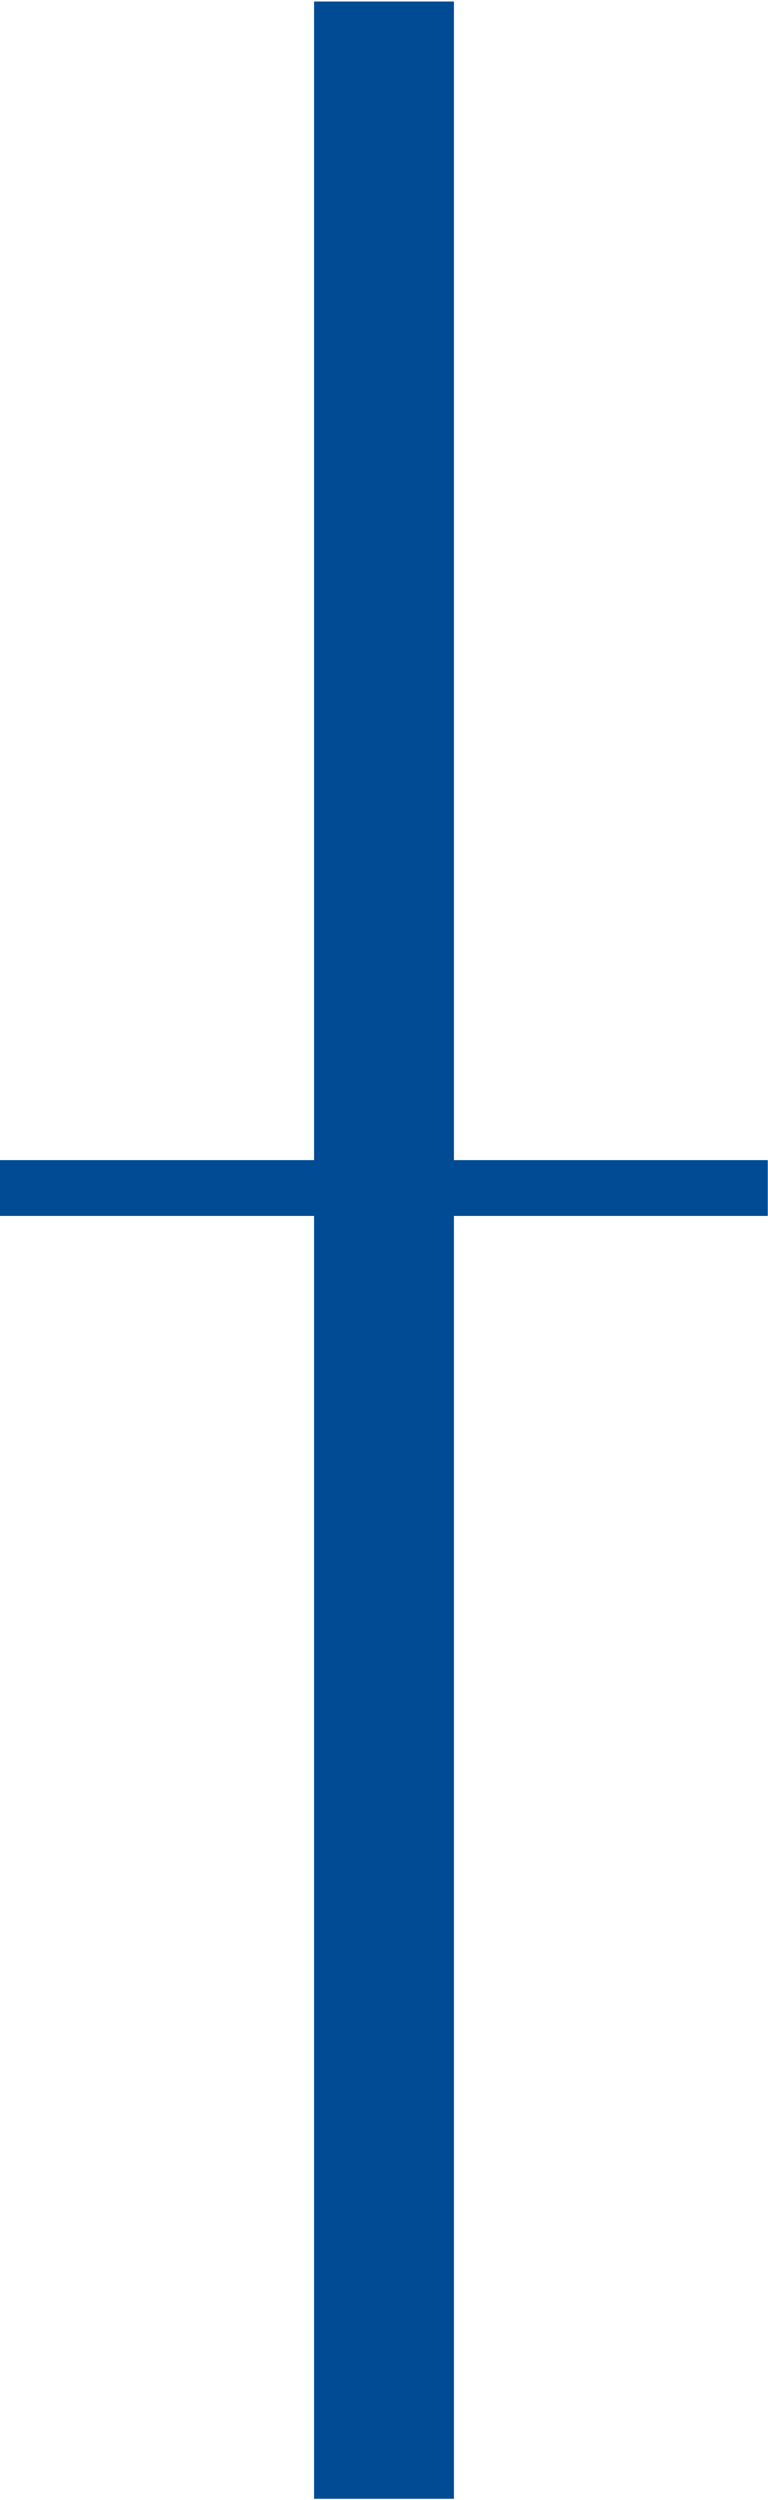 <?xml version="1.0" encoding="utf-8"?>
<!-- Generator: Adobe Illustrator 14.0.0, SVG Export Plug-In . SVG Version: 6.00 Build 43363)  -->
<!DOCTYPE svg PUBLIC "-//W3C//DTD SVG 1.1//EN" "http://www.w3.org/Graphics/SVG/1.1/DTD/svg11.dtd">
<svg version="1.1"
	 id="Livello_1" inkscape:version="0.48.0 r9654" sodipodi:docname="3100,9.svg" xmlns:dc="http://purl.org/dc/elements/1.1/" xmlns:cc="http://creativecommons.org/ns#" xmlns:rdf="http://www.w3.org/1999/02/22-rdf-syntax-ns#" xmlns:svg="http://www.w3.org/2000/svg" xmlns:sodipodi="http://sodipodi.sourceforge.net/DTD/sodipodi-0.dtd" xmlns:inkscape="http://www.inkscape.org/namespaces/inkscape"
	 xmlns="http://www.w3.org/2000/svg" xmlns:xlink="http://www.w3.org/1999/xlink" x="0px" y="0px" width="3.042px" height="9.9px"
	 viewBox="0 0 3.042 9.9" enable-background="new 0 0 3.042 9.9" xml:space="preserve">
<sodipodi:namedview  id="namedview3067" inkscape:window-maximized="1" objecttolerance="10" gridtolerance="10" inkscape:zoom="78.190123" guidetolerance="10" inkscape:cx="7.6810002" pagecolor="#ffffff" showgrid="false" inkscape:cy="4.9499998" borderopacity="1" bordercolor="#666666" showguides="true" inkscape:pageopacity="0" inkscape:pageshadow="2" inkscape:window-width="1920" inkscape:window-height="1019" inkscape:guide-bbox="true" inkscape:window-x="0" inkscape:window-y="0" inkscape:current-layer="Livello_1">
	</sodipodi:namedview>
<g>
	<path fill="#004B94" d="M3.041,4.594v0.221H0V4.594H3.041z"/>
</g>
<g>
	<path fill="#004B94" d="M1.244,9.894V0.006h0.554v9.889H1.244z"/>
</g>
</svg>
